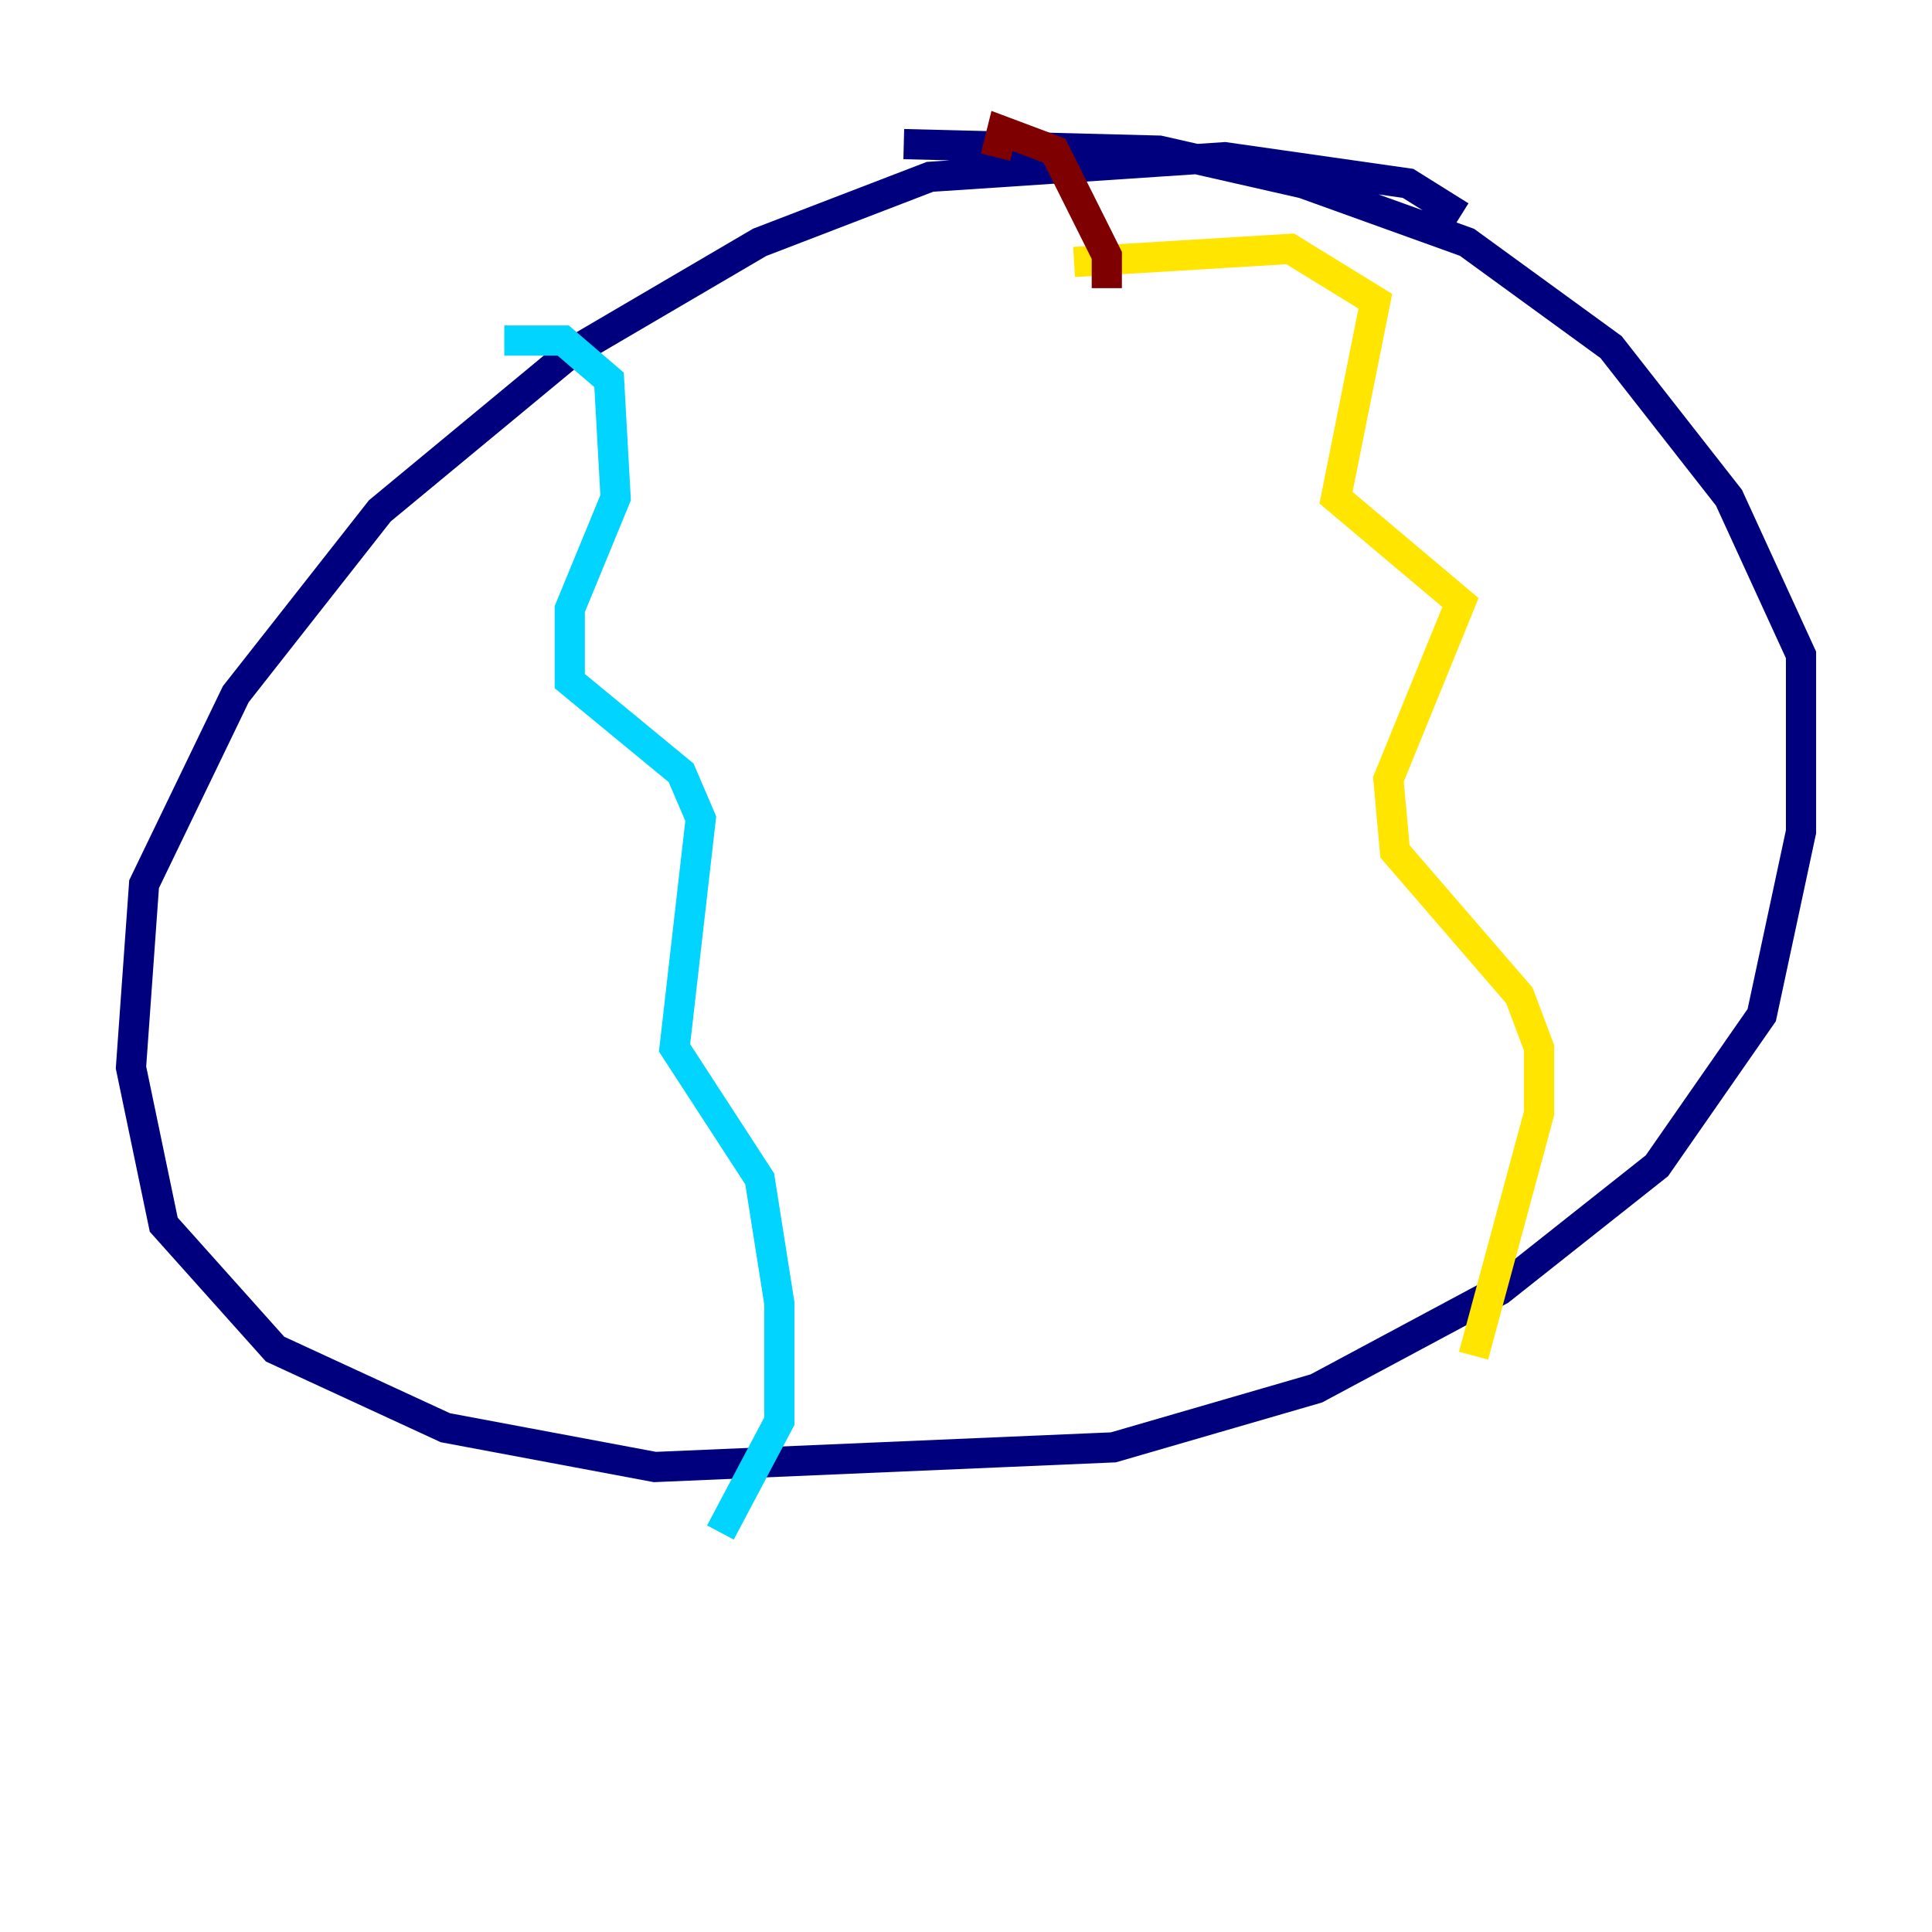 <?xml version="1.0" encoding="utf-8" ?>
<svg baseProfile="tiny" height="128" version="1.2" viewBox="0,0,128,128" width="128" xmlns="http://www.w3.org/2000/svg" xmlns:ev="http://www.w3.org/2001/xml-events" xmlns:xlink="http://www.w3.org/1999/xlink"><defs /><polyline fill="none" points="96.759,14.319 93.288,12.149 81.139,10.414 61.614,11.715 50.332,16.054 37.749,23.43 25.166,33.844 15.62,45.993 9.546,58.576 8.678,70.725 10.848,81.139 18.224,89.383 29.505,94.59 43.39,97.193 73.763,95.891 87.214,91.986 99.363,85.478 109.776,77.234 116.719,67.254 119.322,55.105 119.322,43.39 114.549,32.976 106.739,22.997 97.193,16.054 86.346,12.149 76.8,9.98 59.878,9.546" stroke="#00007f" stroke-width="2" /><polyline fill="none" points="33.41,22.563 37.315,22.563 40.352,25.166 40.786,32.976 37.749,40.352 37.749,45.125 45.125,51.2 46.427,54.237 44.691,69.424 50.332,78.102 51.634,86.346 51.634,94.156 47.729,101.532" stroke="#00d4ff" stroke-width="2" /><polyline fill="none" points="71.159,17.356 85.478,16.488 91.119,19.959 88.515,32.976 96.759,39.919 91.986,51.634 92.42,56.407 100.664,65.953 101.966,69.424 101.966,73.763 97.627,89.817" stroke="#ffe500" stroke-width="2" /><polyline fill="none" points="73.329,19.091 73.329,16.922 69.858,9.98 66.386,8.678 65.953,10.414" stroke="#7f0000" stroke-width="2" /></svg>